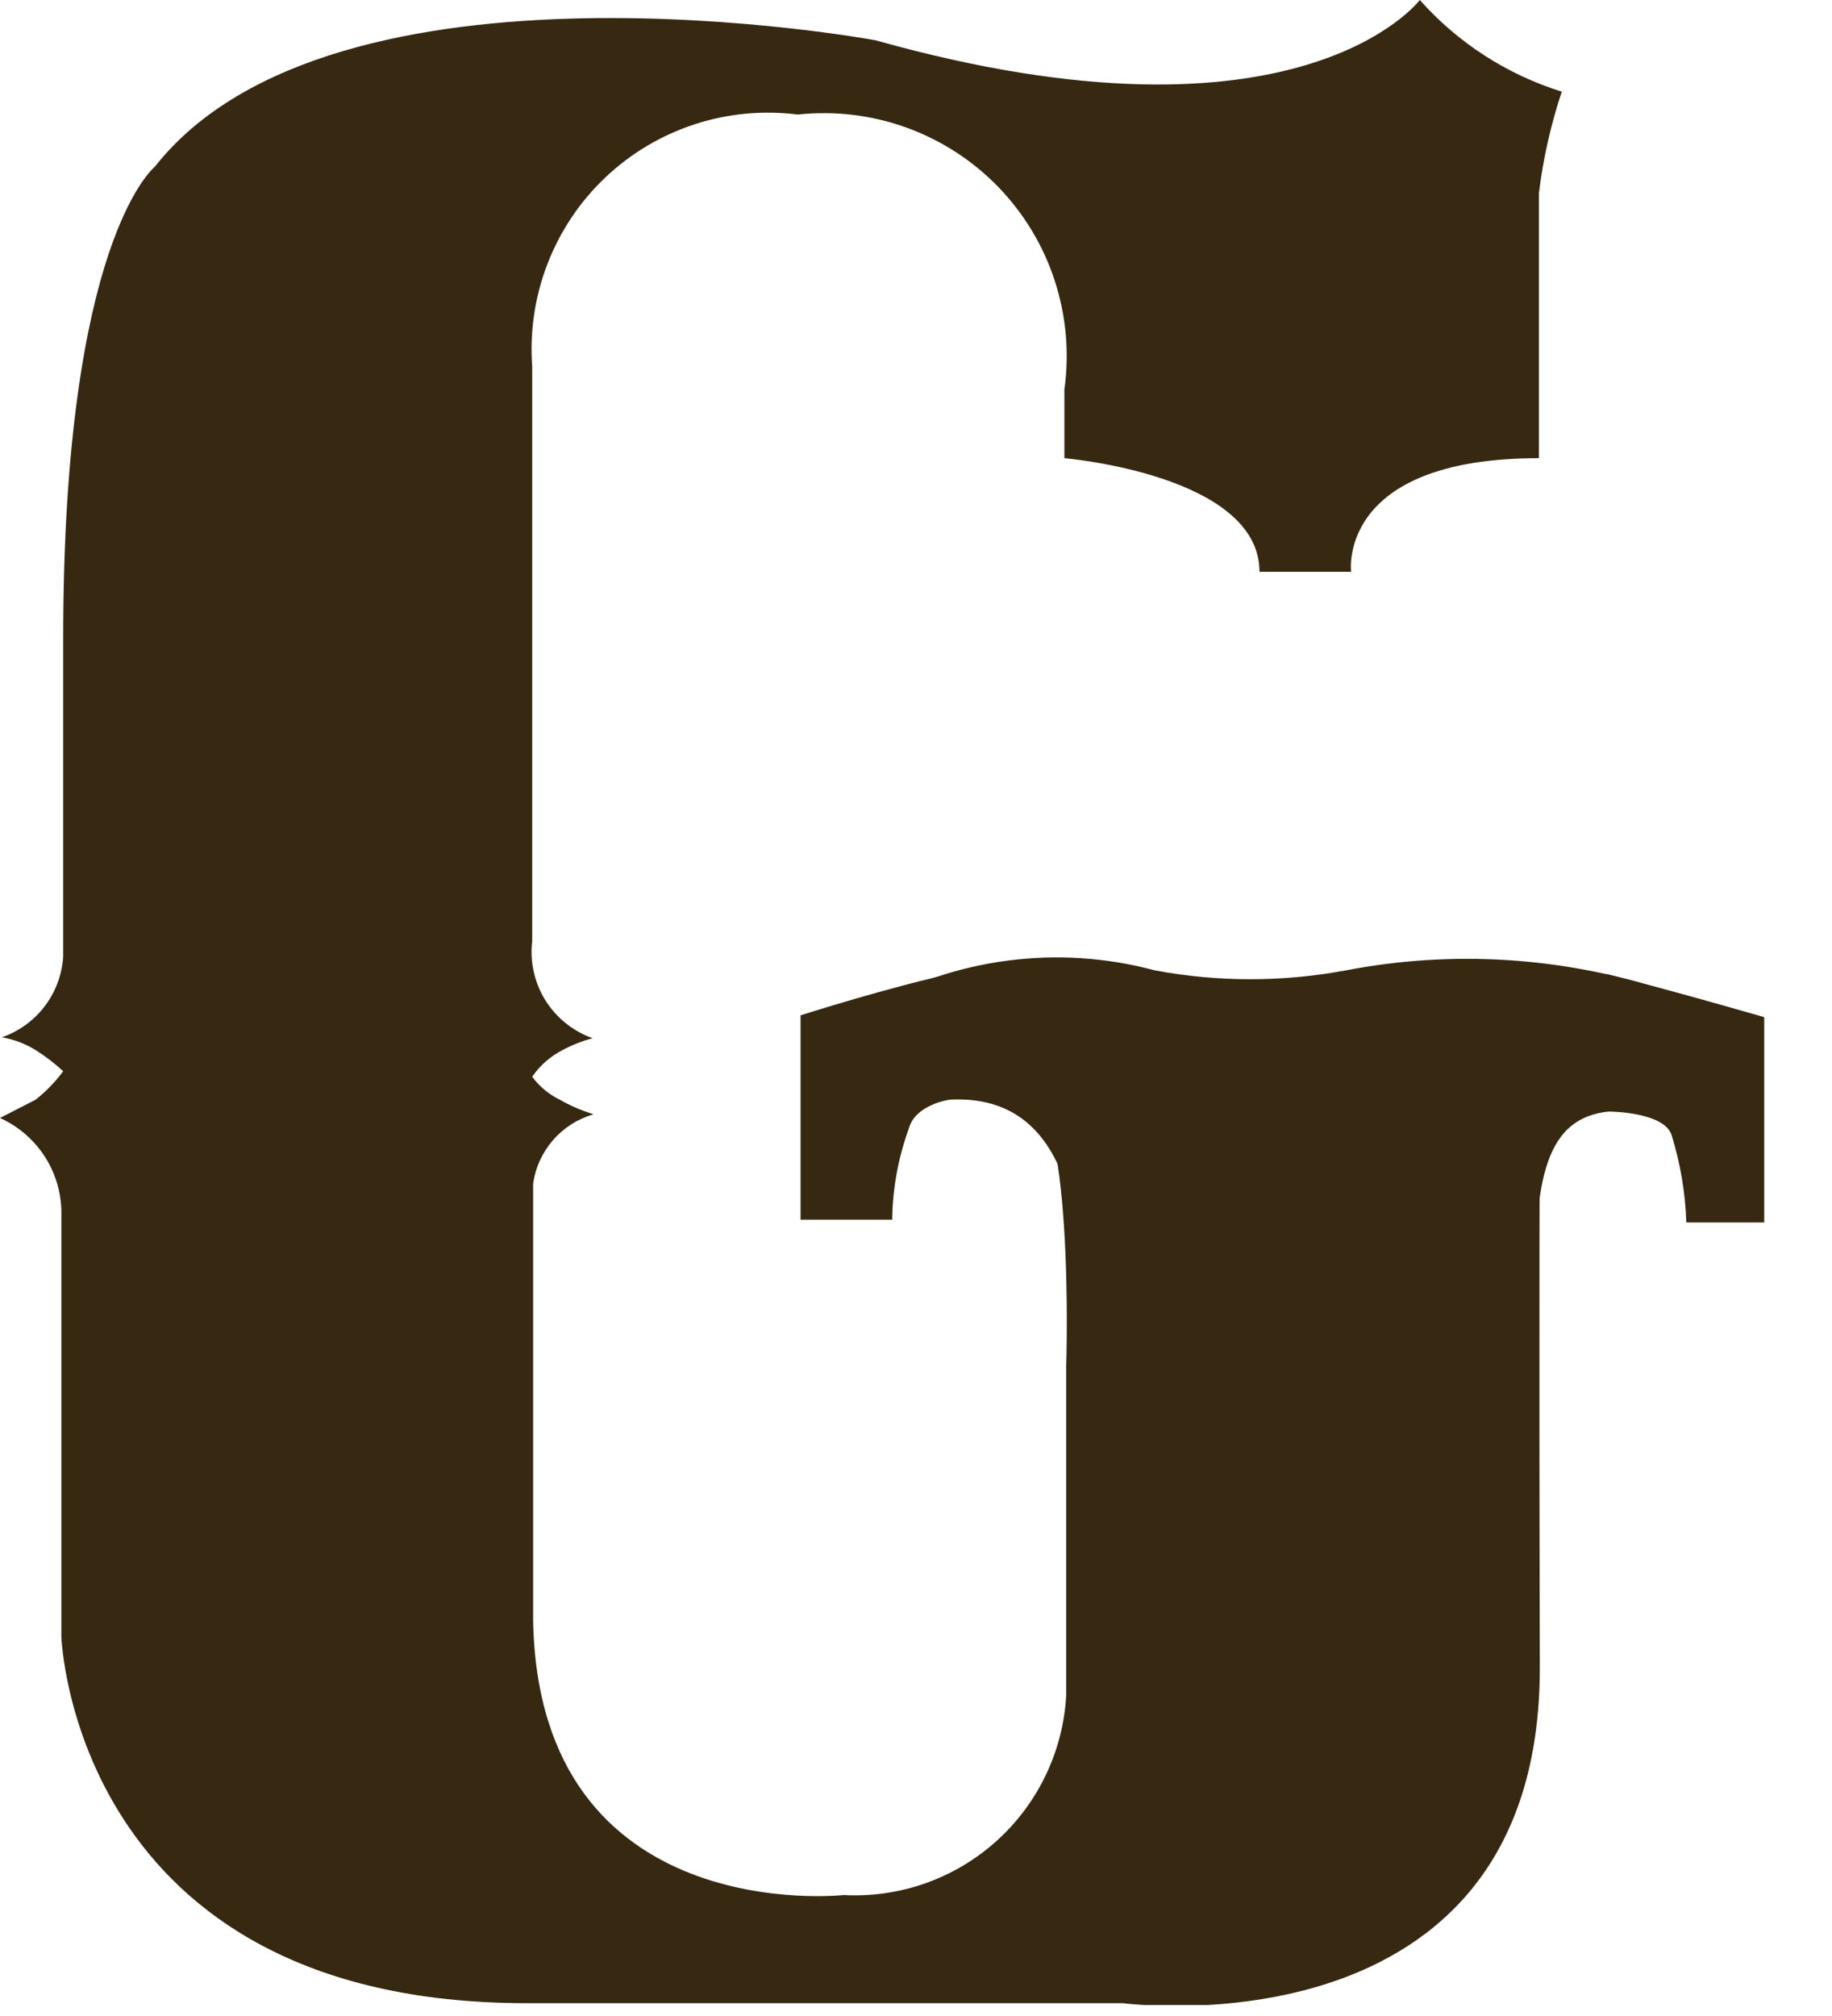<svg width="20" height="22" viewBox="0 0 20 22" fill="none" xmlns="http://www.w3.org/2000/svg">
<g clip-path="url(#clip0_401_130)">
<path d="M11.15 11.84C11.74 11.9 11.64 14.9 11.64 14.9V18.5C11.606 19.111 11.332 19.684 10.876 20.093C10.42 20.502 9.821 20.713 9.21 20.68C9.21 20.68 5.88 21.05 5.82 17.68V12.92C5.844 12.743 5.92 12.577 6.037 12.442C6.154 12.307 6.308 12.209 6.48 12.16C6.351 12.12 6.227 12.067 6.11 12C5.991 11.942 5.888 11.856 5.81 11.75C5.879 11.65 5.967 11.565 6.07 11.5C6.194 11.424 6.329 11.367 6.47 11.33C6.256 11.254 6.074 11.108 5.954 10.916C5.834 10.723 5.783 10.495 5.81 10.27V4C5.782 3.619 5.839 3.236 5.977 2.879C6.115 2.522 6.33 2.2 6.608 1.937C6.885 1.674 7.218 1.476 7.581 1.357C7.945 1.238 8.331 1.202 8.71 1.25C9.111 1.207 9.516 1.255 9.895 1.392C10.274 1.529 10.617 1.75 10.898 2.04C11.178 2.329 11.389 2.678 11.514 3.061C11.639 3.444 11.676 3.851 11.62 4.25V5C11.62 5 13.75 5.18 13.75 6.24H14.75C14.75 6.24 14.59 5 16.8 5V2.11C16.846 1.733 16.93 1.361 17.05 1C16.452 0.814 15.916 0.468 15.5 0C15.5 0 14.19 1.74 9.56 0.44C9.56 0.44 3.64 -0.66 1.69 1.82C1.69 1.82 0.69 2.61 0.69 6.96V10.44C0.677 10.636 0.607 10.825 0.488 10.981C0.369 11.138 0.206 11.255 0.02 11.32C0.151 11.342 0.277 11.389 0.39 11.46C0.497 11.527 0.597 11.604 0.69 11.69C0.604 11.806 0.503 11.91 0.39 12L0 12.2C0.205 12.293 0.377 12.443 0.497 12.634C0.616 12.824 0.676 13.046 0.67 13.27V17.86C0.67 17.86 0.8 21.86 5.75 21.86H12.26C12.26 21.86 16.82 22.47 16.81 18.19C16.8 13.91 16.81 12.28 16.81 12.28" fill="#362811"/>
<path d="M18.4 13.34H19.26V11.1C19.26 11.1 18.19 10.79 17.54 10.63C17.54 10.63 16.28 10.85 14.98 11.04L16.78 14.31C16.71 12.79 16.91 12.2 17.56 12.13C17.56 12.13 18.17 12.13 18.25 12.39C18.345 12.698 18.399 13.018 18.41 13.34" fill="#362811"/>
<path d="M9.74 13.31H8.74V11.08C8.74 11.08 9.74 10.76 10.46 10.61C10.46 10.61 11.88 10.82 13.34 11.01L11.8 15C11.88 13.49 11.74 11.93 10.37 12C10.37 12 9.99 12.05 9.92 12.32C9.804 12.641 9.743 12.979 9.74 13.32" fill="#362811"/>
<path d="M9.47 11C10.421 10.453 11.55 10.305 12.61 10.59C13.297 10.718 14.002 10.718 14.69 10.59C15.856 10.365 17.061 10.441 18.19 10.81L16.19 11.76V12.68L12.64 12.13L12.19 11.36L9.47 11Z" fill="#362811"/>
</g>
<defs>
<clipPath id="clip0_401_130">
<rect width="19.26" height="21.88" fill="white"/>
</clipPath>
</defs>
</svg>
